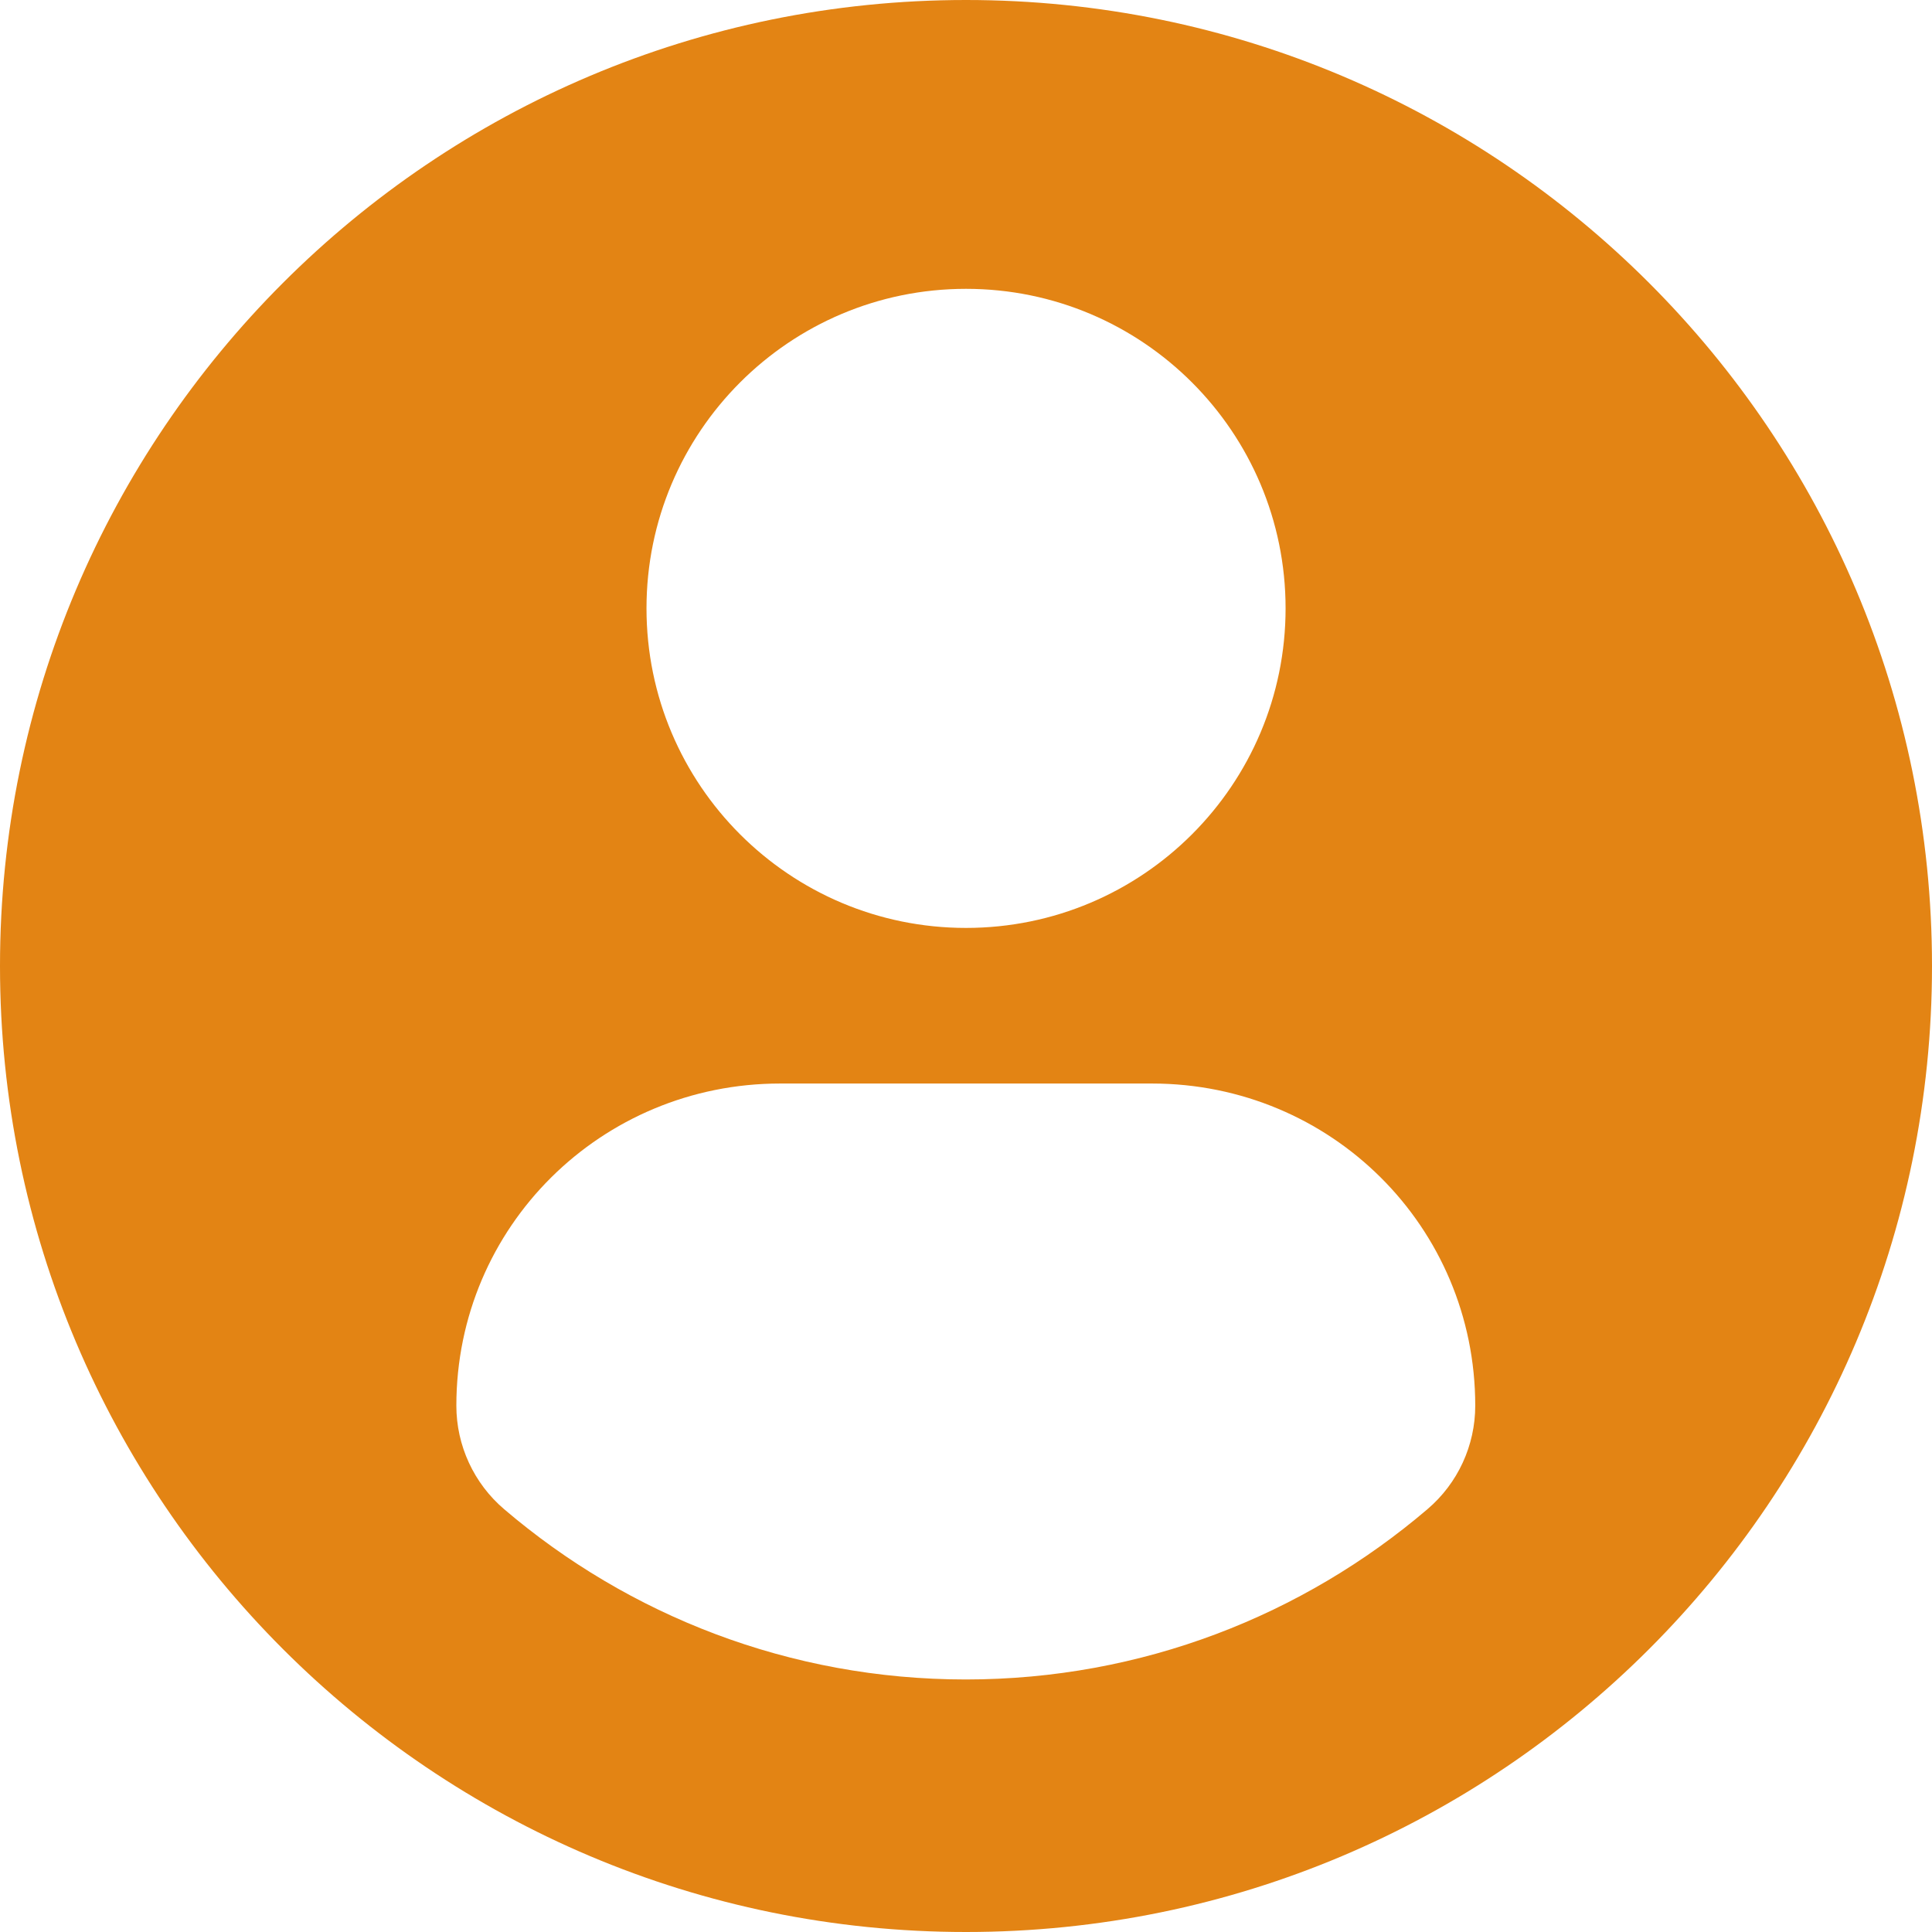 <svg width="24" height="24" viewBox="0 0 24 24" fill="none" xmlns="http://www.w3.org/2000/svg">
<path d="M12 0C5.373 0 0 5.372 0 12C0 18.628 5.373 24 12 24C18.628 24 24 18.628 24 12C24 5.372 18.628 0 12 0ZM12 3.588C14.193 3.588 15.97 5.366 15.97 7.557C15.97 9.75 14.193 11.527 12 11.527C9.808 11.527 8.031 9.75 8.031 7.557C8.031 5.366 9.808 3.588 12 3.588ZM11.997 20.863C9.81 20.863 7.807 20.066 6.263 18.748C5.886 18.427 5.669 17.956 5.669 17.462C5.669 15.239 7.468 13.46 9.691 13.46H14.31C16.534 13.46 18.326 15.239 18.326 17.462C18.326 17.956 18.11 18.426 17.733 18.747C16.188 20.066 14.185 20.863 11.997 20.863Z" fill="#E38414"/>
</svg>
